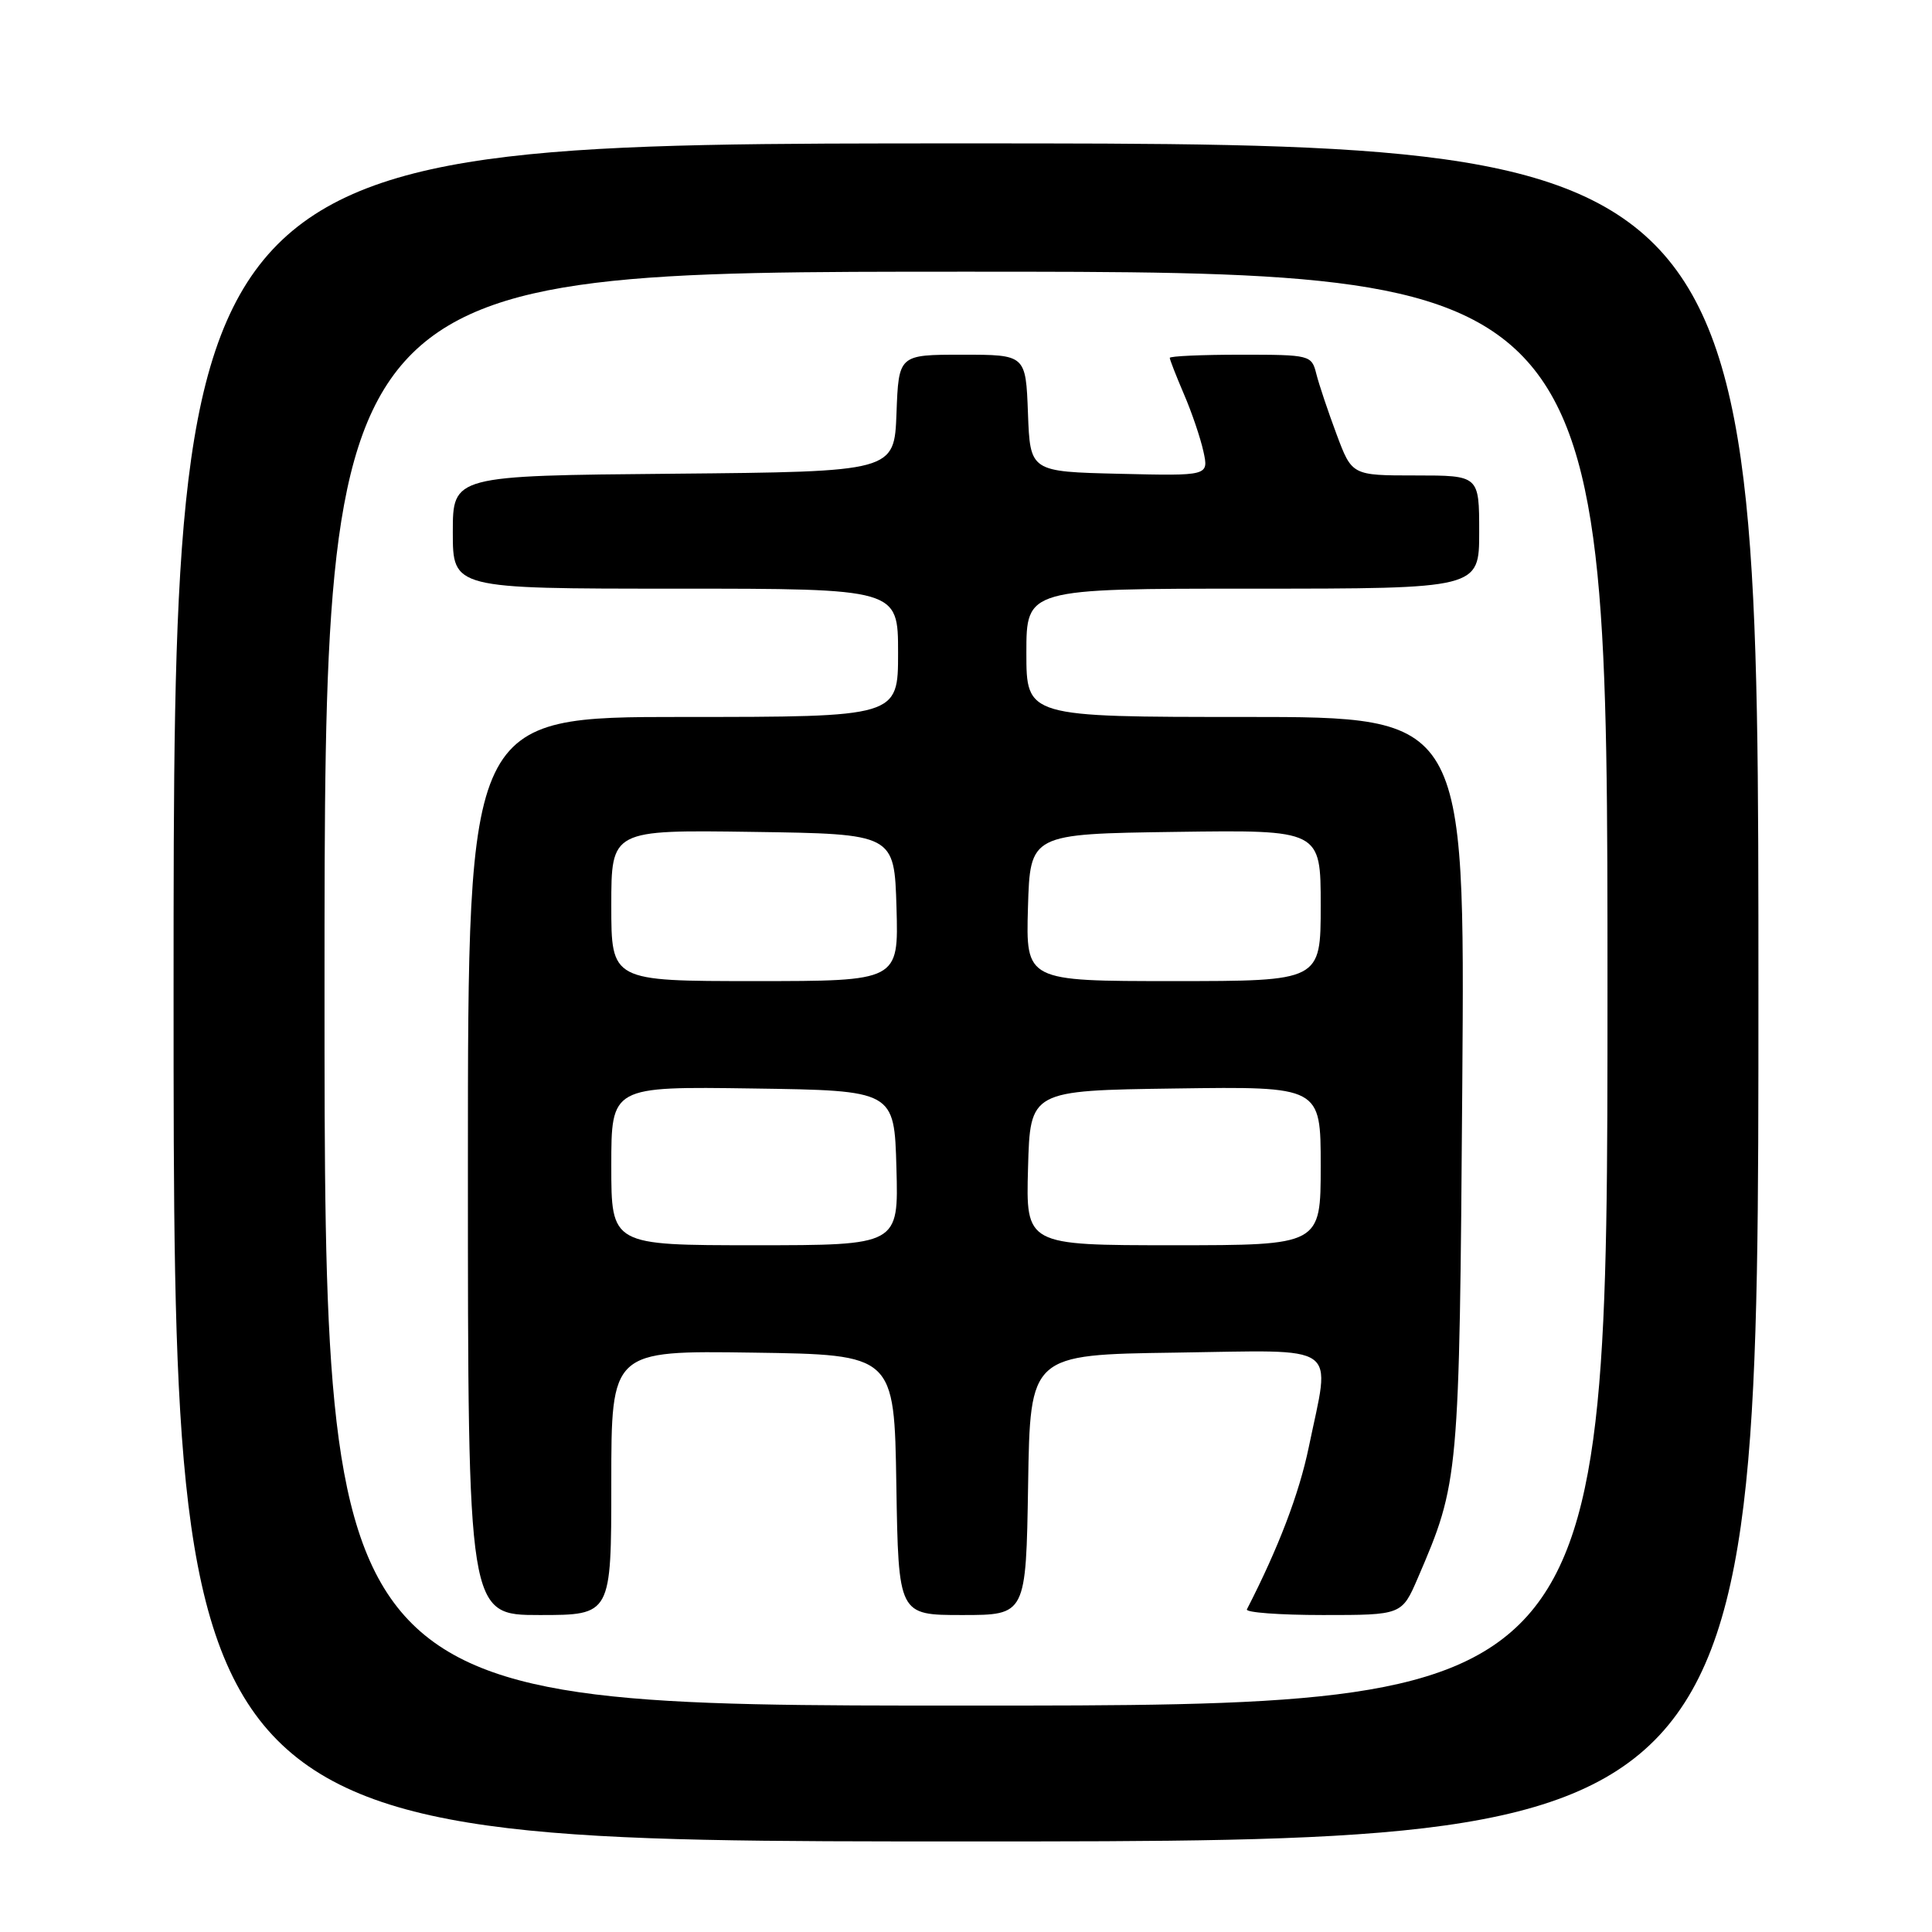 <?xml version="1.0" encoding="UTF-8" standalone="no"?>
<!DOCTYPE svg PUBLIC "-//W3C//DTD SVG 1.1//EN" "http://www.w3.org/Graphics/SVG/1.1/DTD/svg11.dtd" >
<svg xmlns="http://www.w3.org/2000/svg" xmlns:xlink="http://www.w3.org/1999/xlink" version="1.1" viewBox="0 0 256 256">
 <g >
 <path fill="currentColor"
d=" M 233.00 131.50 C 233.00 19.00 233.00 19.00 128.00 19.00 C 23.00 19.00 23.00 19.00 23.00 131.50 C 23.00 244.00 23.00 244.00 128.00 244.00 C 233.00 244.00 233.00 244.00 233.00 131.50 Z  M 43.00 131.00 C 43.00 36.00 43.00 36.00 128.00 36.00 C 213.00 36.00 213.00 36.00 213.00 131.00 C 213.00 226.00 213.00 226.00 128.00 226.00 C 43.00 226.00 43.00 226.00 43.00 131.00 Z  M 81.00 196.48 C 81.00 178.96 81.00 178.96 99.75 179.23 C 118.50 179.50 118.50 179.50 118.77 196.75 C 119.05 214.00 119.05 214.00 127.50 214.00 C 135.95 214.00 135.95 214.00 136.23 196.75 C 136.50 179.50 136.50 179.50 155.75 179.23 C 177.95 178.92 176.31 177.75 173.42 191.75 C 172.14 197.94 169.40 205.11 165.22 213.25 C 165.01 213.66 169.54 214.00 175.29 214.00 C 185.75 214.00 185.75 214.00 187.87 209.09 C 193.34 196.37 193.37 196.02 193.76 143.75 C 194.12 95.00 194.12 95.00 165.06 95.00 C 136.00 95.00 136.00 95.00 136.00 86.50 C 136.00 78.00 136.00 78.00 166.00 78.00 C 196.00 78.00 196.00 78.00 196.00 70.50 C 196.00 63.00 196.00 63.00 187.57 63.00 C 179.14 63.00 179.14 63.00 177.10 57.54 C 175.98 54.54 174.77 50.94 174.42 49.54 C 173.79 47.05 173.62 47.00 164.39 47.00 C 159.23 47.00 155.00 47.19 155.00 47.42 C 155.00 47.65 155.84 49.80 156.87 52.21 C 157.91 54.61 159.07 58.04 159.46 59.82 C 160.17 63.06 160.17 63.06 148.34 62.78 C 136.50 62.50 136.50 62.50 136.21 54.75 C 135.92 47.00 135.92 47.00 127.50 47.00 C 119.08 47.00 119.08 47.00 118.79 54.75 C 118.50 62.50 118.50 62.50 89.25 62.77 C 60.00 63.03 60.00 63.03 60.00 70.52 C 60.00 78.00 60.00 78.00 89.50 78.00 C 119.00 78.00 119.00 78.00 119.00 86.50 C 119.00 95.00 119.00 95.00 90.50 95.00 C 62.00 95.00 62.00 95.00 62.00 154.50 C 62.00 214.00 62.00 214.00 71.50 214.00 C 81.00 214.00 81.00 214.00 81.00 196.48 Z  M 81.00 154.48 C 81.00 143.96 81.00 143.96 99.75 144.23 C 118.50 144.50 118.50 144.50 118.78 154.75 C 119.07 165.00 119.07 165.00 100.03 165.00 C 81.00 165.00 81.00 165.00 81.00 154.48 Z  M 136.22 154.75 C 136.50 144.50 136.50 144.50 155.75 144.23 C 175.00 143.96 175.00 143.96 175.00 154.48 C 175.00 165.00 175.00 165.00 155.47 165.00 C 135.93 165.00 135.93 165.00 136.22 154.75 Z  M 81.00 119.98 C 81.00 109.96 81.00 109.96 99.75 110.23 C 118.50 110.50 118.50 110.50 118.79 120.25 C 119.07 130.00 119.07 130.00 100.04 130.00 C 81.00 130.00 81.00 130.00 81.00 119.98 Z  M 136.21 120.25 C 136.50 110.50 136.50 110.50 155.75 110.23 C 175.00 109.96 175.00 109.96 175.00 119.98 C 175.00 130.00 175.00 130.00 155.46 130.00 C 135.93 130.00 135.93 130.00 136.21 120.25 Z "/>
</g>
</svg>